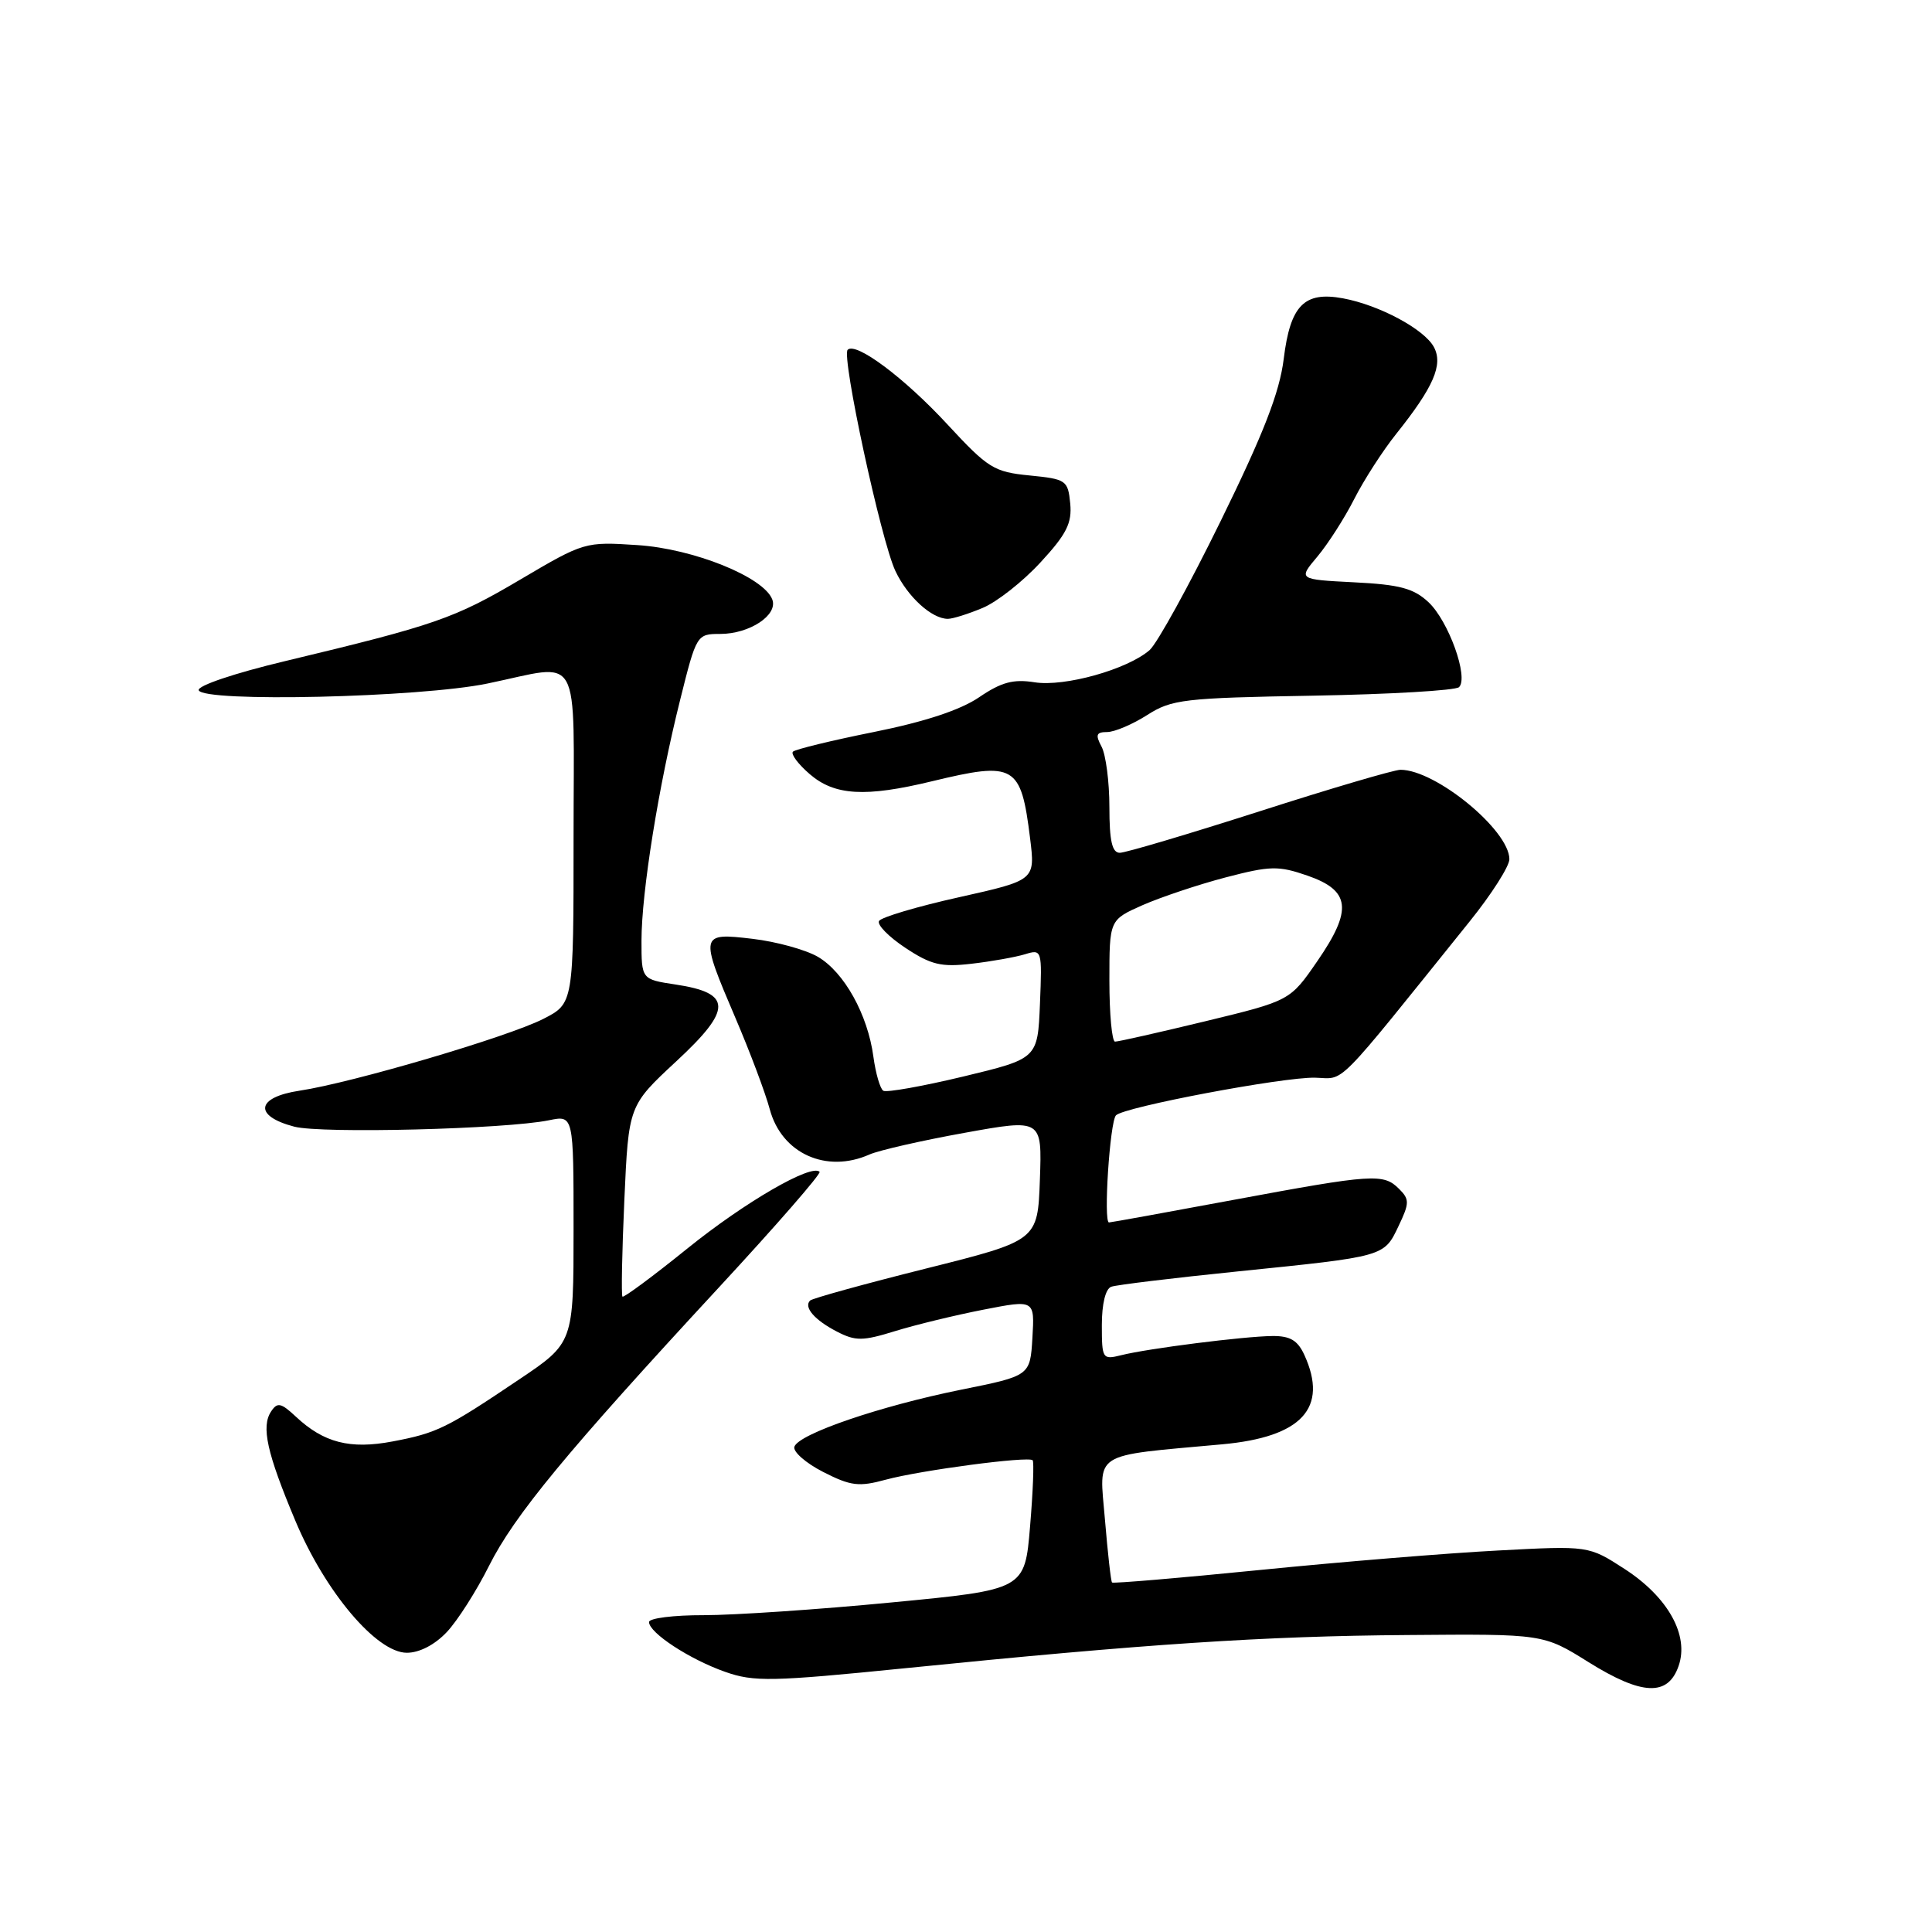 <?xml version="1.0" encoding="UTF-8" standalone="no"?>
<!DOCTYPE svg PUBLIC "-//W3C//DTD SVG 1.1//EN" "http://www.w3.org/Graphics/SVG/1.1/DTD/svg11.dtd" >
<svg xmlns="http://www.w3.org/2000/svg" xmlns:xlink="http://www.w3.org/1999/xlink" version="1.1" viewBox="0 0 256 256">
 <g >
 <path fill="currentColor"
d=" M 222.42 220.76 C 223.85 216.69 221.02 211.62 215.26 207.89 C 210.50 204.81 210.50 204.81 198.50 205.45 C 191.90 205.79 177.75 206.95 167.06 208.02 C 156.37 209.09 147.51 209.84 147.35 209.69 C 147.20 209.54 146.78 205.78 146.41 201.34 C 145.65 192.22 144.47 192.98 161.94 191.38 C 172.50 190.42 176.04 186.57 172.84 179.55 C 171.95 177.60 170.95 177.01 168.59 177.03 C 164.83 177.07 152.11 178.68 148.57 179.57 C 146.09 180.19 146.00 180.06 146.00 175.58 C 146.00 172.77 146.49 170.76 147.25 170.50 C 147.94 170.25 155.47 169.34 164.00 168.47 C 183.54 166.48 183.38 166.53 185.31 162.47 C 186.77 159.42 186.78 158.92 185.39 157.54 C 183.32 155.46 181.96 155.55 163.50 158.98 C 154.70 160.62 147.25 161.97 146.95 161.98 C 146.19 162.01 147.06 148.67 147.87 147.79 C 148.88 146.69 170.01 142.70 174.25 142.80 C 178.33 142.90 176.55 144.70 194.75 122.08 C 197.64 118.49 200.00 114.79 200.00 113.85 C 200.00 110.02 190.24 102.00 185.57 102.00 C 184.74 102.00 176.34 104.47 166.91 107.50 C 157.48 110.52 149.14 113.00 148.38 113.00 C 147.36 113.00 147.00 111.43 147.00 106.93 C 147.00 103.60 146.53 100.00 145.96 98.93 C 145.12 97.36 145.26 97.00 146.71 97.00 C 147.70 96.99 150.07 95.98 152.00 94.75 C 155.25 92.67 156.84 92.48 174.00 92.18 C 184.18 92.00 192.87 91.49 193.33 91.05 C 194.63 89.78 191.95 82.30 189.29 79.80 C 187.33 77.96 185.47 77.46 179.44 77.16 C 172.01 76.78 172.01 76.78 174.56 73.75 C 175.96 72.08 178.17 68.64 179.45 66.11 C 180.74 63.57 183.24 59.70 185.00 57.50 C 189.95 51.30 191.25 48.33 190.00 45.99 C 188.73 43.62 182.76 40.42 177.95 39.53 C 172.81 38.58 170.97 40.46 170.10 47.55 C 169.55 52.00 167.44 57.43 161.75 69.03 C 157.56 77.58 153.32 85.28 152.32 86.15 C 149.36 88.71 141.07 91.03 137.11 90.41 C 134.28 89.96 132.69 90.38 129.74 92.39 C 127.26 94.08 122.53 95.64 115.81 96.99 C 110.22 98.11 105.38 99.29 105.07 99.60 C 104.76 99.91 105.76 101.26 107.31 102.59 C 110.60 105.42 114.66 105.66 123.50 103.52 C 134.48 100.87 135.28 101.33 136.49 111.06 C 137.18 116.63 137.18 116.63 127.11 118.88 C 121.57 120.11 116.79 121.53 116.48 122.03 C 116.18 122.52 117.74 124.12 119.96 125.59 C 123.37 127.85 124.72 128.17 128.74 127.70 C 131.36 127.40 134.53 126.83 135.80 126.45 C 138.06 125.75 138.09 125.84 137.80 133.01 C 137.50 140.27 137.50 140.27 127.66 142.64 C 122.24 143.94 117.47 144.79 117.04 144.53 C 116.62 144.26 116.03 142.23 115.73 140.02 C 114.98 134.43 111.86 128.82 108.37 126.78 C 106.75 125.84 102.86 124.77 99.72 124.40 C 92.73 123.57 92.69 123.75 97.46 134.91 C 99.36 139.35 101.41 144.79 102.00 146.99 C 103.57 152.84 109.48 155.52 115.20 152.98 C 116.47 152.42 122.13 151.13 127.79 150.11 C 138.08 148.25 138.08 148.25 137.79 156.32 C 137.50 164.38 137.50 164.38 122.69 168.09 C 114.54 170.13 107.63 172.04 107.34 172.33 C 106.46 173.21 107.94 174.92 110.91 176.45 C 113.35 177.71 114.31 177.71 118.60 176.38 C 121.29 175.55 126.56 174.27 130.30 173.54 C 137.10 172.21 137.10 172.21 136.80 177.26 C 136.50 182.30 136.50 182.30 127.36 184.14 C 116.62 186.31 105.82 190.00 105.26 191.70 C 105.05 192.35 106.76 193.86 109.07 195.04 C 112.74 196.91 113.80 197.04 117.39 196.06 C 121.98 194.82 136.26 192.93 136.83 193.49 C 137.03 193.69 136.88 197.63 136.49 202.25 C 135.79 210.64 135.79 210.64 118.15 212.33 C 108.44 213.27 97.24 214.02 93.25 214.02 C 89.26 214.01 86.00 214.42 86.00 214.93 C 86.00 216.35 91.37 219.87 96.09 221.53 C 99.89 222.87 102.24 222.83 119.91 221.05 C 151.91 217.82 167.48 216.79 186.50 216.65 C 204.50 216.50 204.50 216.50 210.50 220.25 C 217.57 224.66 221.01 224.81 222.42 220.76 Z  M 59.21 216.25 C 60.63 214.74 63.14 210.80 64.79 207.50 C 68.16 200.78 75.08 192.40 95.25 170.60 C 102.83 162.41 108.84 155.51 108.60 155.27 C 107.51 154.18 98.68 159.30 91.11 165.41 C 86.53 169.11 82.65 171.98 82.48 171.81 C 82.31 171.64 82.42 165.87 82.73 159.00 C 83.29 146.50 83.29 146.50 89.61 140.63 C 97.06 133.73 97.03 131.58 89.50 130.45 C 85.00 129.77 85.00 129.77 85.00 124.64 C 85.01 118.21 87.25 104.20 90.12 92.75 C 92.28 84.08 92.33 84.00 95.43 84.00 C 99.33 84.00 103.12 81.49 102.33 79.43 C 101.20 76.46 91.90 72.71 84.48 72.23 C 77.52 71.77 77.39 71.81 68.95 76.79 C 60.18 81.97 57.69 82.83 37.74 87.61 C 31.08 89.20 26.13 90.87 26.33 91.46 C 26.90 93.09 55.63 92.43 64.60 90.57 C 77.26 87.96 76.00 85.70 76.00 110.98 C 76.00 132.96 76.00 132.96 71.99 135.01 C 67.30 137.40 46.65 143.48 39.70 144.52 C 33.92 145.39 33.56 147.87 39.00 149.29 C 42.61 150.23 66.99 149.62 72.75 148.44 C 76.00 147.77 76.00 147.77 76.00 162.86 C 76.00 177.94 76.00 177.94 68.75 182.81 C 59.14 189.28 57.91 189.88 52.02 191.00 C 46.38 192.07 42.89 191.17 39.20 187.71 C 37.23 185.87 36.75 185.77 35.92 187.03 C 34.59 189.04 35.36 192.52 39.14 201.52 C 43.09 210.93 49.90 219.00 53.91 219.00 C 55.58 219.00 57.62 217.94 59.21 216.25 Z  M 130.19 80.56 C 132.08 79.78 135.54 77.06 137.87 74.52 C 141.33 70.78 142.06 69.31 141.81 66.71 C 141.51 63.64 141.28 63.48 136.42 63.00 C 131.71 62.54 130.91 62.04 125.59 56.29 C 119.86 50.08 113.41 45.26 112.32 46.35 C 111.47 47.20 116.75 71.68 118.65 75.67 C 120.27 79.09 123.46 82.00 125.60 82.00 C 126.24 82.00 128.30 81.35 130.19 80.56 Z  M 147.00 129.94 C 147.00 121.89 147.00 121.89 151.39 119.94 C 153.81 118.88 158.75 117.22 162.37 116.27 C 168.30 114.72 169.38 114.69 173.23 116.02 C 178.95 118.00 179.25 120.54 174.55 127.36 C 170.94 132.60 170.94 132.60 159.72 135.32 C 153.55 136.81 148.16 138.03 147.75 138.02 C 147.34 138.01 147.00 134.37 147.00 129.94 Z "/>
</g>
</svg>